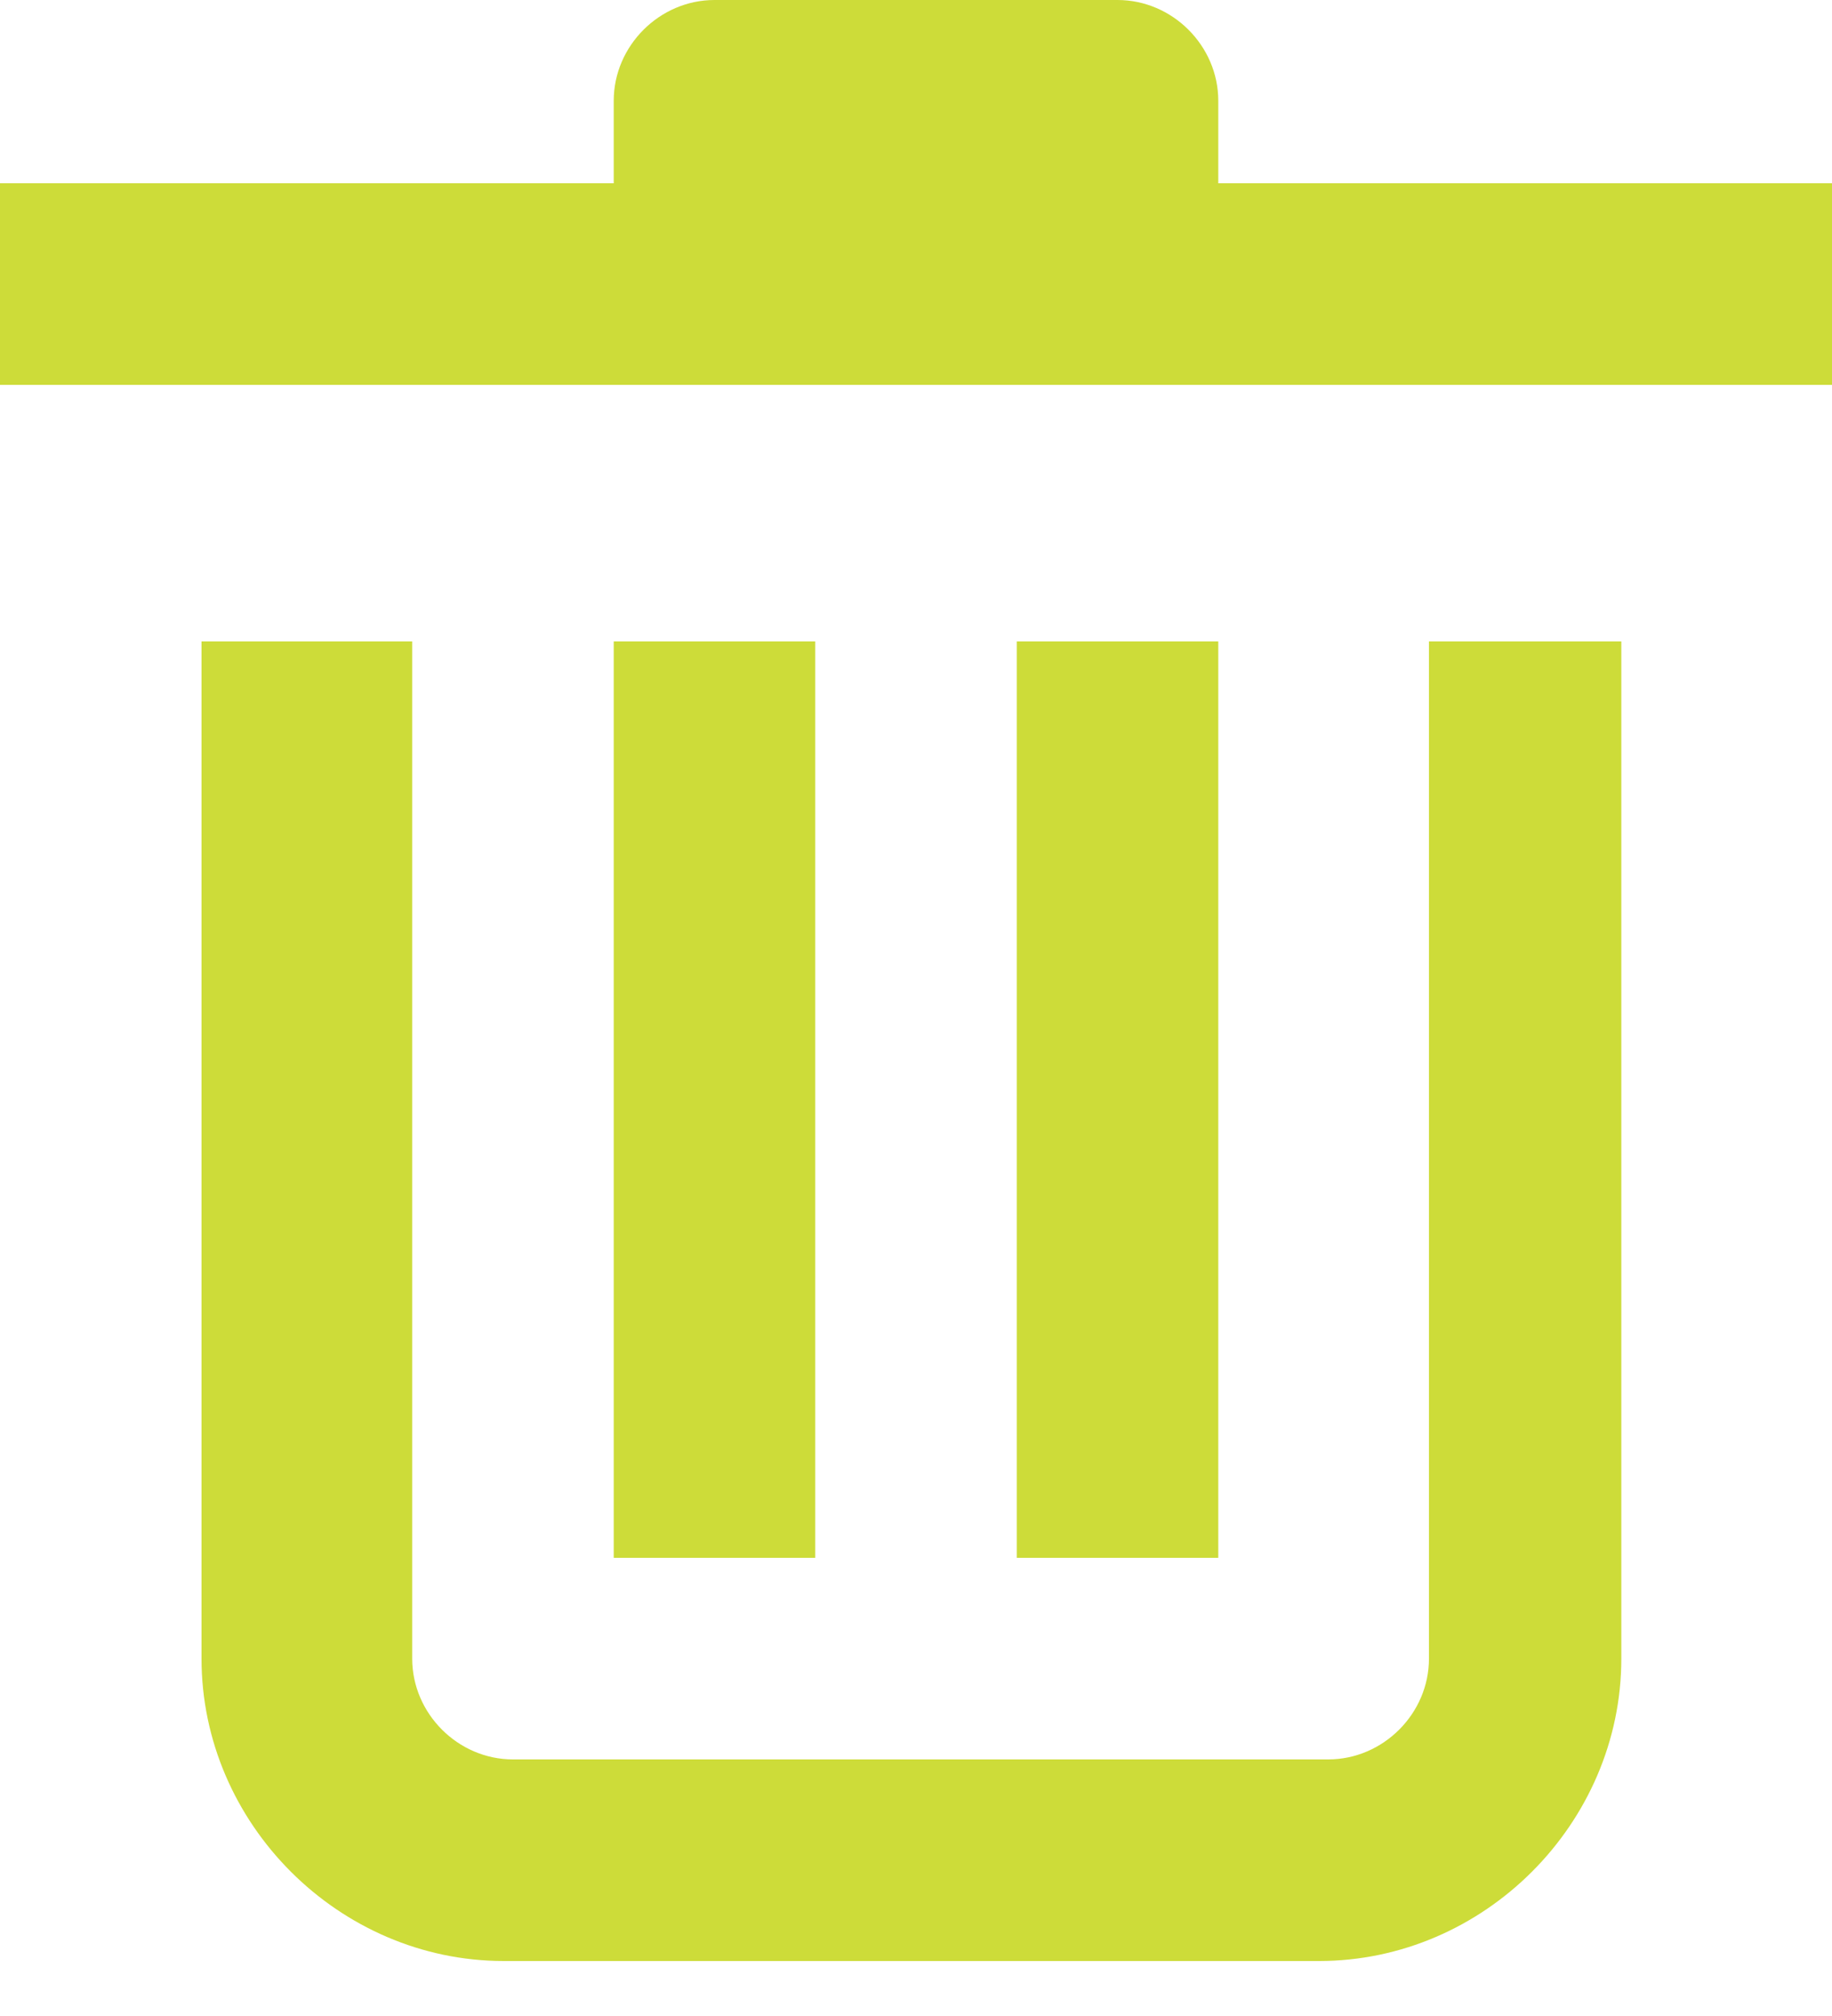 <?xml version="1.0" encoding="utf-8"?>
<!-- Generator: Adobe Illustrator 21.0.0, SVG Export Plug-In . SVG Version: 6.00 Build 0)  -->
<svg version="1.1" id="Layer_1" xmlns="http://www.w3.org/2000/svg" xmlns:xlink="http://www.w3.org/1999/xlink" x="0px" y="0px"
	 viewBox="0 0 20 22" style="enable-background:new 0 0 20 22;" xml:space="preserve">
<style type="text/css">
	.st0{fill:#CDDC39;}
</style>
<title>trash (1)</title>
<desc>Created with Sketch.</desc>
<g id="Page-1">
	<g id="Artboard-2" transform="translate(-239, -313)">
		<g id="trash-_x28_1_x29_" transform="translate(239, 313)">
			<path id="Shape" class="st0" d="M15.6,7v11.1c0,0.6-0.5,1.1-1.1,1.1H5.6c-0.6,0-1.1-0.5-1.1-1.1V7H2.2v11.1
				c0,1.8,1.5,3.3,3.3,3.3h8.9c1.8,0,3.3-1.5,3.3-3.3V7H15.6z"/>
			<polygon id="Rectangle-path" class="st0" points="6.7,7 8.9,7 8.9,17 6.7,17 			"/>
			<polygon id="Rectangle-path_1_" class="st0" points="11.1,7 13.3,7 13.3,17 11.1,17 			"/>
			<rect id="Rectangle-path_2_" x="0" y="2" class="st0" width="20" height="2.2"/>
			<path id="Shape_1_" class="st0" d="M12.2,0H7.8C7.2,0,6.7,0.5,6.7,1.1v1.1h6.6V1.1C13.3,0.5,12.8,0,12.2,0z"/>
		</g>
	</g>
</g>
</svg>
